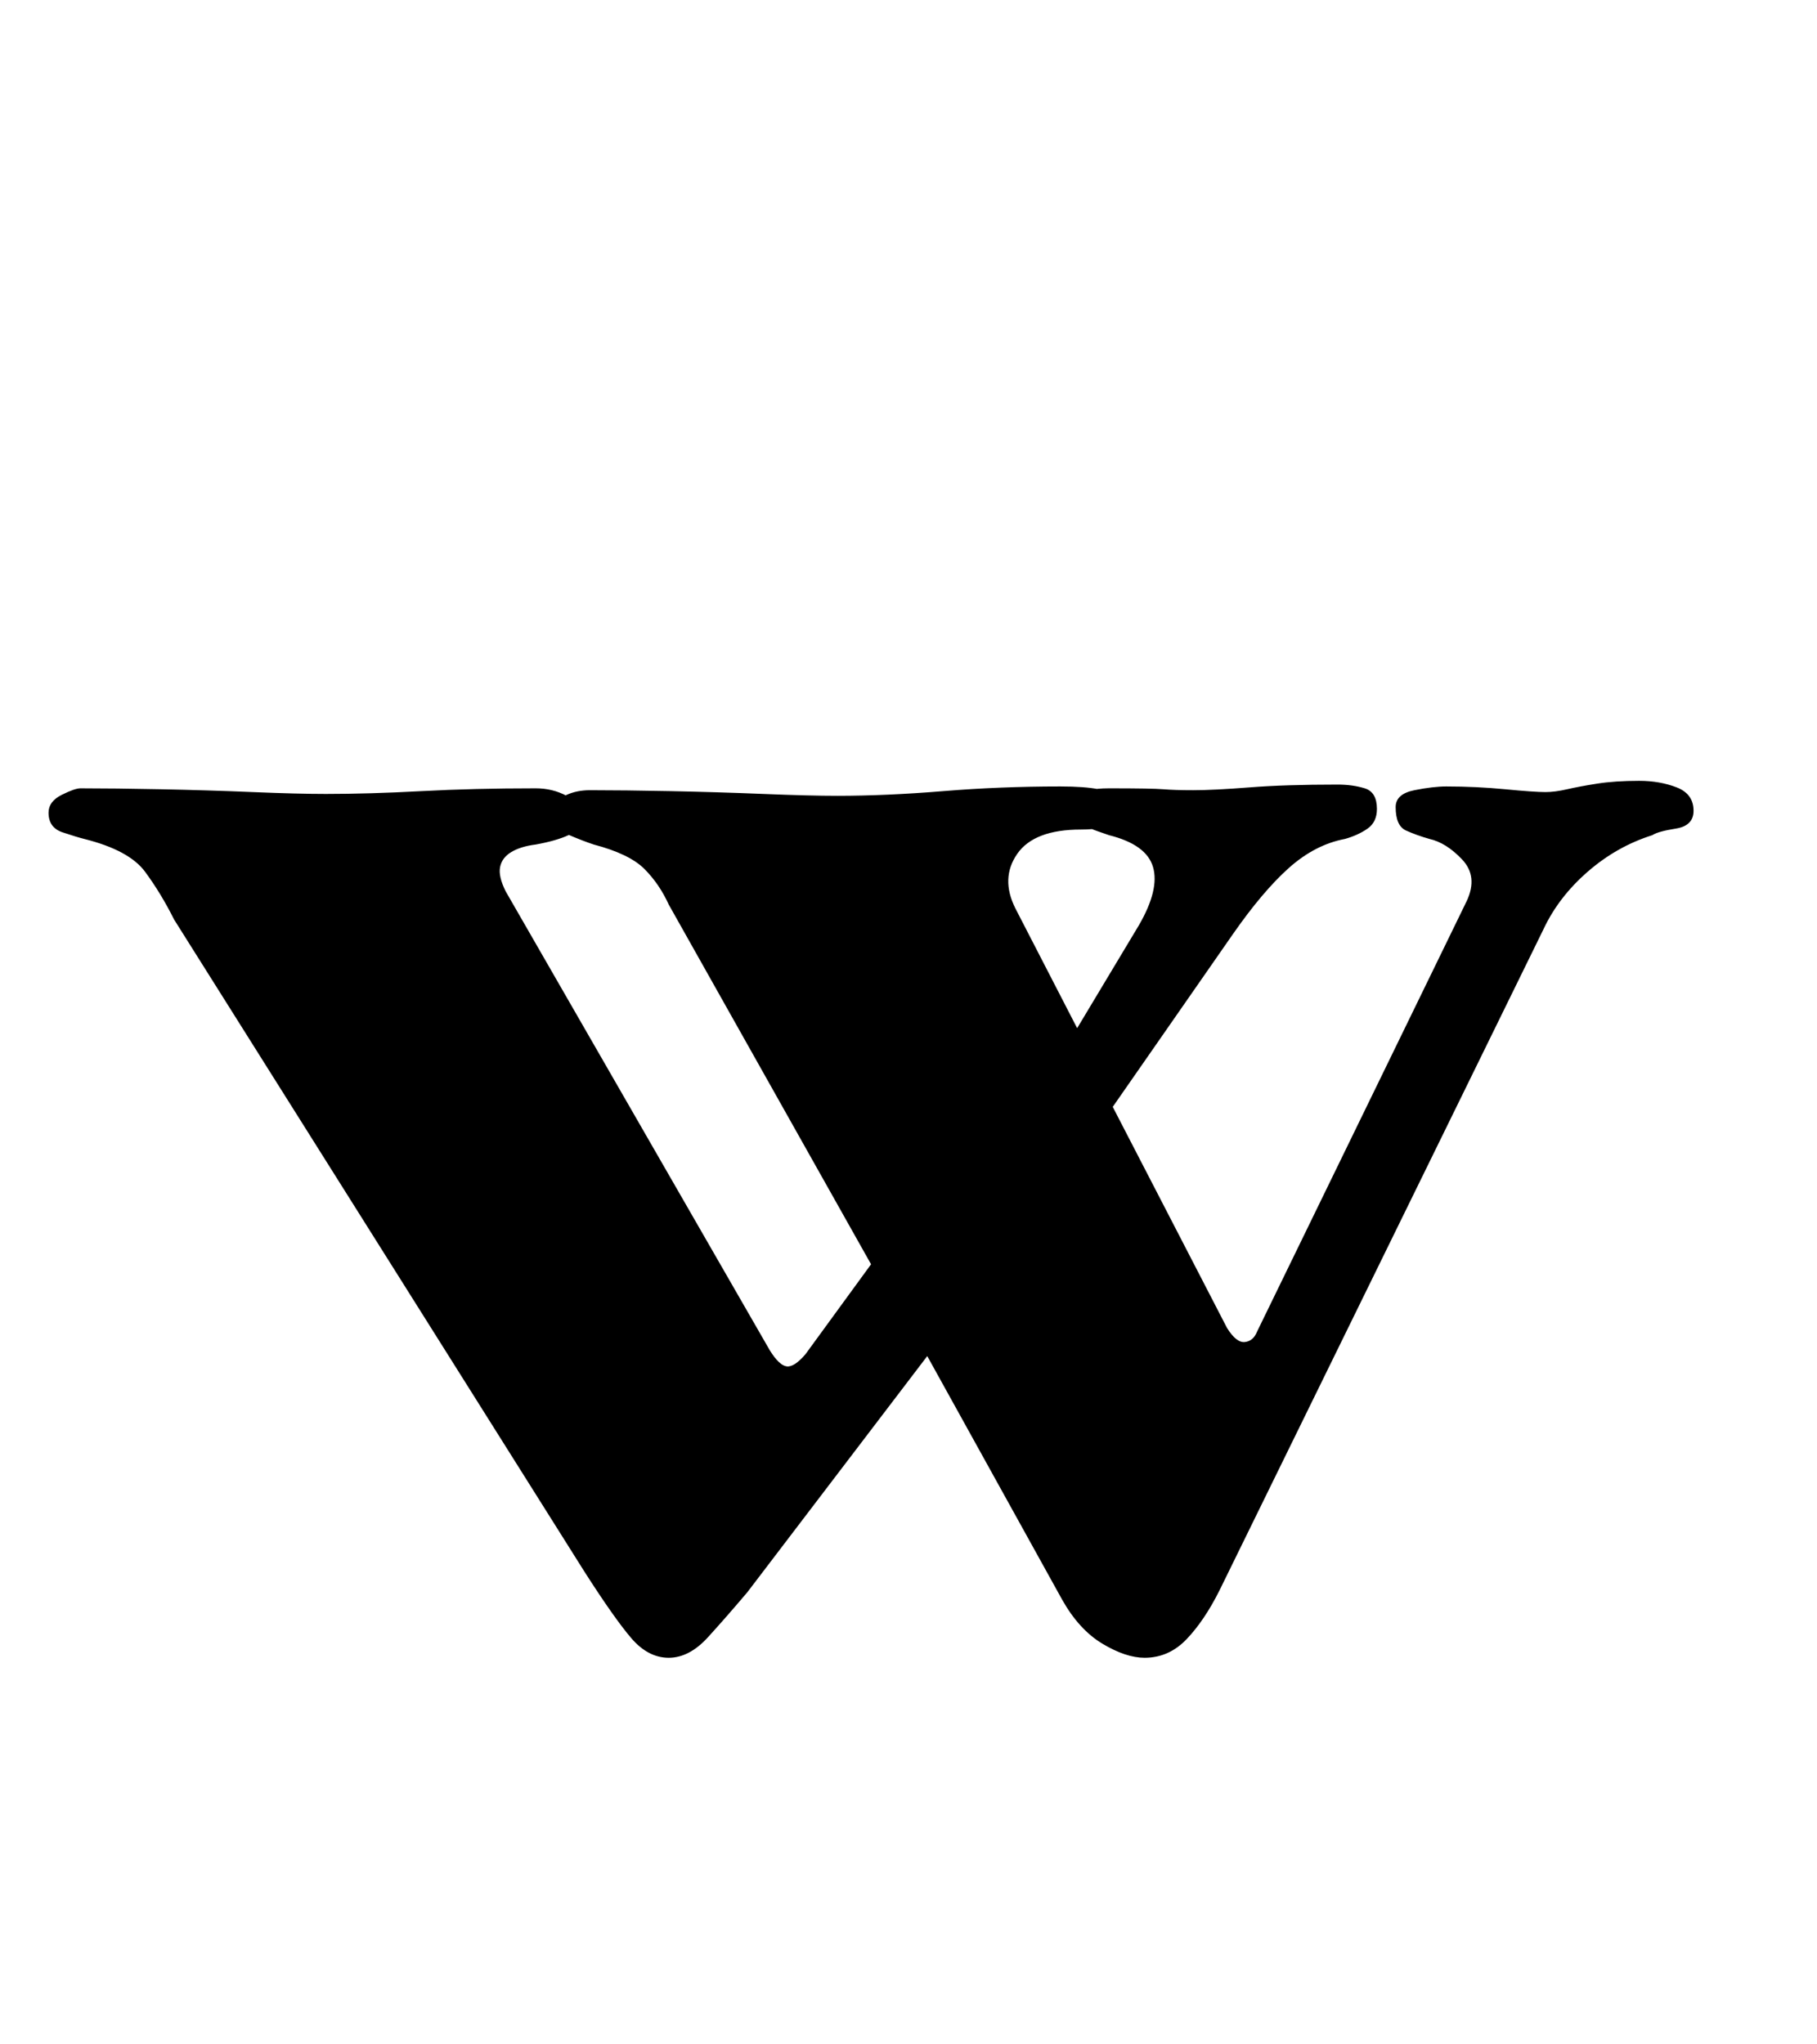 <?xml version="1.0" standalone="no"?>
<!DOCTYPE svg PUBLIC "-//W3C//DTD SVG 1.1//EN" "http://www.w3.org/Graphics/SVG/1.1/DTD/svg11.dtd" >
<svg xmlns="http://www.w3.org/2000/svg" xmlns:xlink="http://www.w3.org/1999/xlink" version="1.1" viewBox="-10 0 889 1000">
  <g transform="matrix(1 0 0 -1 0 800)">
   <path fill="currentColor"
d="M317.174 -11q-10.084 0 -18.334 9.625t-22.917 32.542l-200.755 319.008q-6.416 12.833 -14.208 23.375t-29.793 16.042q-3.666 0.917 -10.542 3.209q-6.875 2.291 -6.875 9.625q0 5.5 6.417 8.708q6.417 3.209 9.167 3.209
q16.5 0 39.418 -0.459q22.917 -0.458 44.917 -1.375q22.001 -0.916 35.751 -0.916q21.084 0 46.751 1.375t55.918 1.375q8.25 0 15.125 -3.667q6.876 -3.667 6.876 -8.25q0 -8.25 -5.959 -11q-5.958 -2.75 -16.042 -4.584
q-7.333 -0.917 -11.917 -3.667q-4.583 -2.75 -5.5 -7.333q-0.917 -4.584 2.75 -11.917l129.253 -224.589q4.583 -7.333 8.25 -7.791q3.667 -0.459 9.167 5.958l32.084 44.001l-99.002 176.004q-4.584 10.084 -11.917 17.417
q-7.334 7.334 -24.751 11.917q-5.5 1.834 -11.917 4.584q-6.416 2.75 -6.416 10.083q0 7.334 5.041 9.625q5.042 2.292 11.459 2.292q16.5 0 39.418 -0.458q22.917 -0.459 45.376 -1.375q22.458 -0.917 36.209 -0.917
q23.834 0 51.793 2.292q27.959 2.291 57.293 2.291q11.916 0 18.792 -1.375q6.875 -1.375 6.875 -8.708q0 -3.667 -1.375 -7.334q-1.375 -3.666 -14.209 -3.666q-22.917 0 -31.167 -11.917t-0.917 -26.584l30.251 -58.668l30.25 50.418
q10.084 17.417 6.876 28.417q-3.209 11 -21.543 15.584q-5.5 1.833 -11.458 4.125q-5.959 2.291 -5.959 6.875q0 4.583 2.75 8.25t14.667 3.667q21.084 0 26.584 -0.459q5.501 -0.458 14.667 -0.458q10.084 0 27.501 1.375t43.084 1.375
q7.334 0 13.292 -1.833q5.959 -1.834 5.959 -10.084q0 -6.417 -4.584 -9.625q-4.583 -3.208 -11 -5.042q-14.667 -2.75 -27.501 -14.208q-12.833 -11.459 -27.5 -32.543l-58.668 -84.335l55.918 -108.169q4.583 -7.334 8.708 -6.875
q4.125 0.458 5.959 5.041l102.669 210.839q5.5 11.916 -2.292 20.167q-7.792 8.25 -16.042 10.083q-6.417 1.834 -11.459 4.125q-5.041 2.292 -5.041 11.459q0 6.417 9.167 8.25q9.166 1.833 15.583 1.833q14.667 0 28.876 -1.375
t19.709 -1.375q4.583 0 10.542 1.375q5.958 1.375 14.667 2.75q8.708 1.376 20.625 1.376q10.084 0 18.334 -3.209q8.25 -3.208 8.25 -11.459q0 -7.333 -8.709 -8.708q-8.708 -1.375 -11.458 -3.208q-17.417 -5.501 -31.626 -17.876
t-21.542 -27.959l-158.587 -323.591q-7.334 -14.666 -16.042 -23.833q-8.709 -9.167 -20.626 -9.167q-9.166 0 -20.625 6.875t-19.709 21.542l-66.001 119.169l-88.002 -115.502q-10.084 -11.917 -19.251 -22.001q-9.167 -10.083 -19.25 -10.083z" />
  </g>

</svg>
